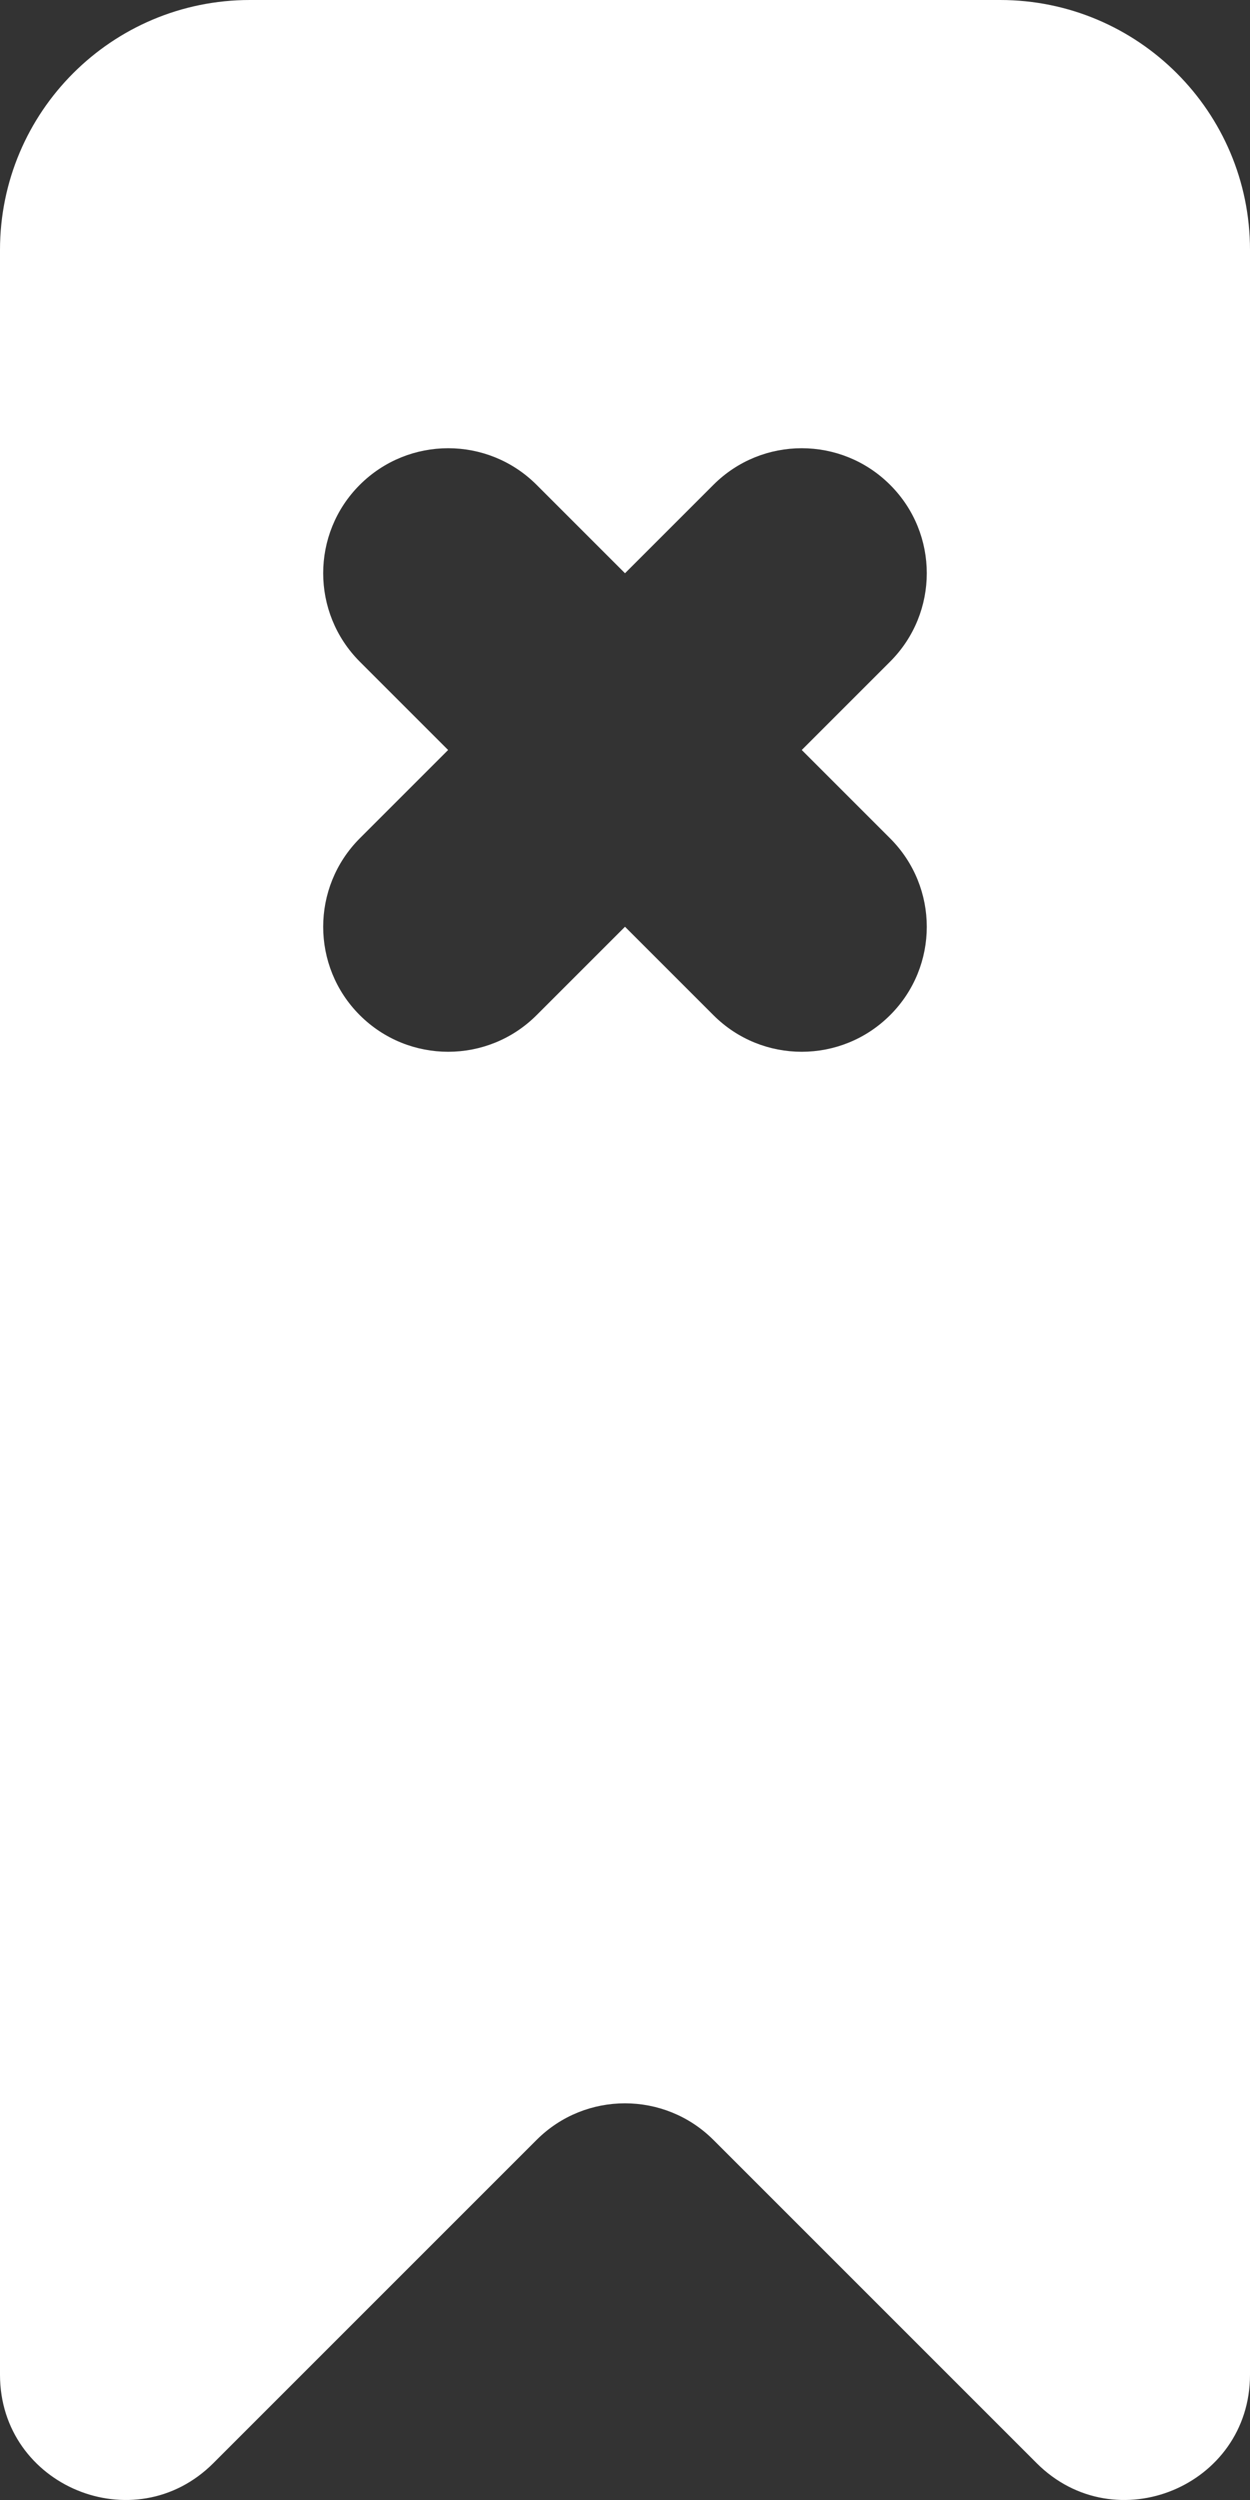<?xml version="1.0" encoding="UTF-8" standalone="no"?>
<svg width="10px" height="20px" viewBox="0 0 10 20" version="1.1" xmlns="http://www.w3.org/2000/svg" xmlns:xlink="http://www.w3.org/1999/xlink">
    <rect x="0" y="0" width="10" height="20" fill="#333333" stroke="none"/>
    <!-- Generator: Sketch 3.8.1 (29687) - http://www.bohemiancoding.com/sketch -->
    <title>bookmark_close_fill [#1239]</title>
    <desc>Created with Sketch.</desc>
    <defs></defs>
    <g id="Page-1" stroke="none" stroke-width="1" fill="none" fill-rule="evenodd">
        <g id="Dribbble-Dark-Preview" transform="translate(-185, -2639)" fill="#FFFFFF">
            <g id="icons" transform="translate(56, 160)">
                <path d="M136.121,2485.707 C136.512,2486.098 136.512,2486.731 136.121,2487.121 C135.73,2487.512 135.097,2487.512 134.707,2487.121 L134,2486.414 L133.293,2487.121 C132.902,2487.512 132.269,2487.512 131.878,2487.121 C131.488,2486.731 131.488,2486.098 131.878,2485.707 L132.585,2485 L131.878,2484.293 C131.488,2483.902 131.488,2483.269 131.878,2482.879 C132.269,2482.488 132.902,2482.488 133.293,2482.879 L134,2483.586 L134.707,2482.879 C135.097,2482.488 135.73,2482.488 136.121,2482.879 C136.512,2483.269 136.512,2483.902 136.121,2484.293 L135.414,2485 L136.121,2485.707 Z M137,2479 L131,2479 C129.895,2479 129,2479.895 129,2481 L129,2497.998 C129,2498.889 130.077,2499.335 130.707,2498.705 L133.293,2496.119 C133.683,2495.729 134.316,2495.729 134.707,2496.119 L137.293,2498.705 C137.923,2499.335 139,2498.889 139,2497.998 L139,2481 C139,2479.895 138.104,2479 137,2479 L137,2479 Z" id="bookmark_close_fill-[#1239]"></path>
            </g>
        </g>
    </g>
</svg>